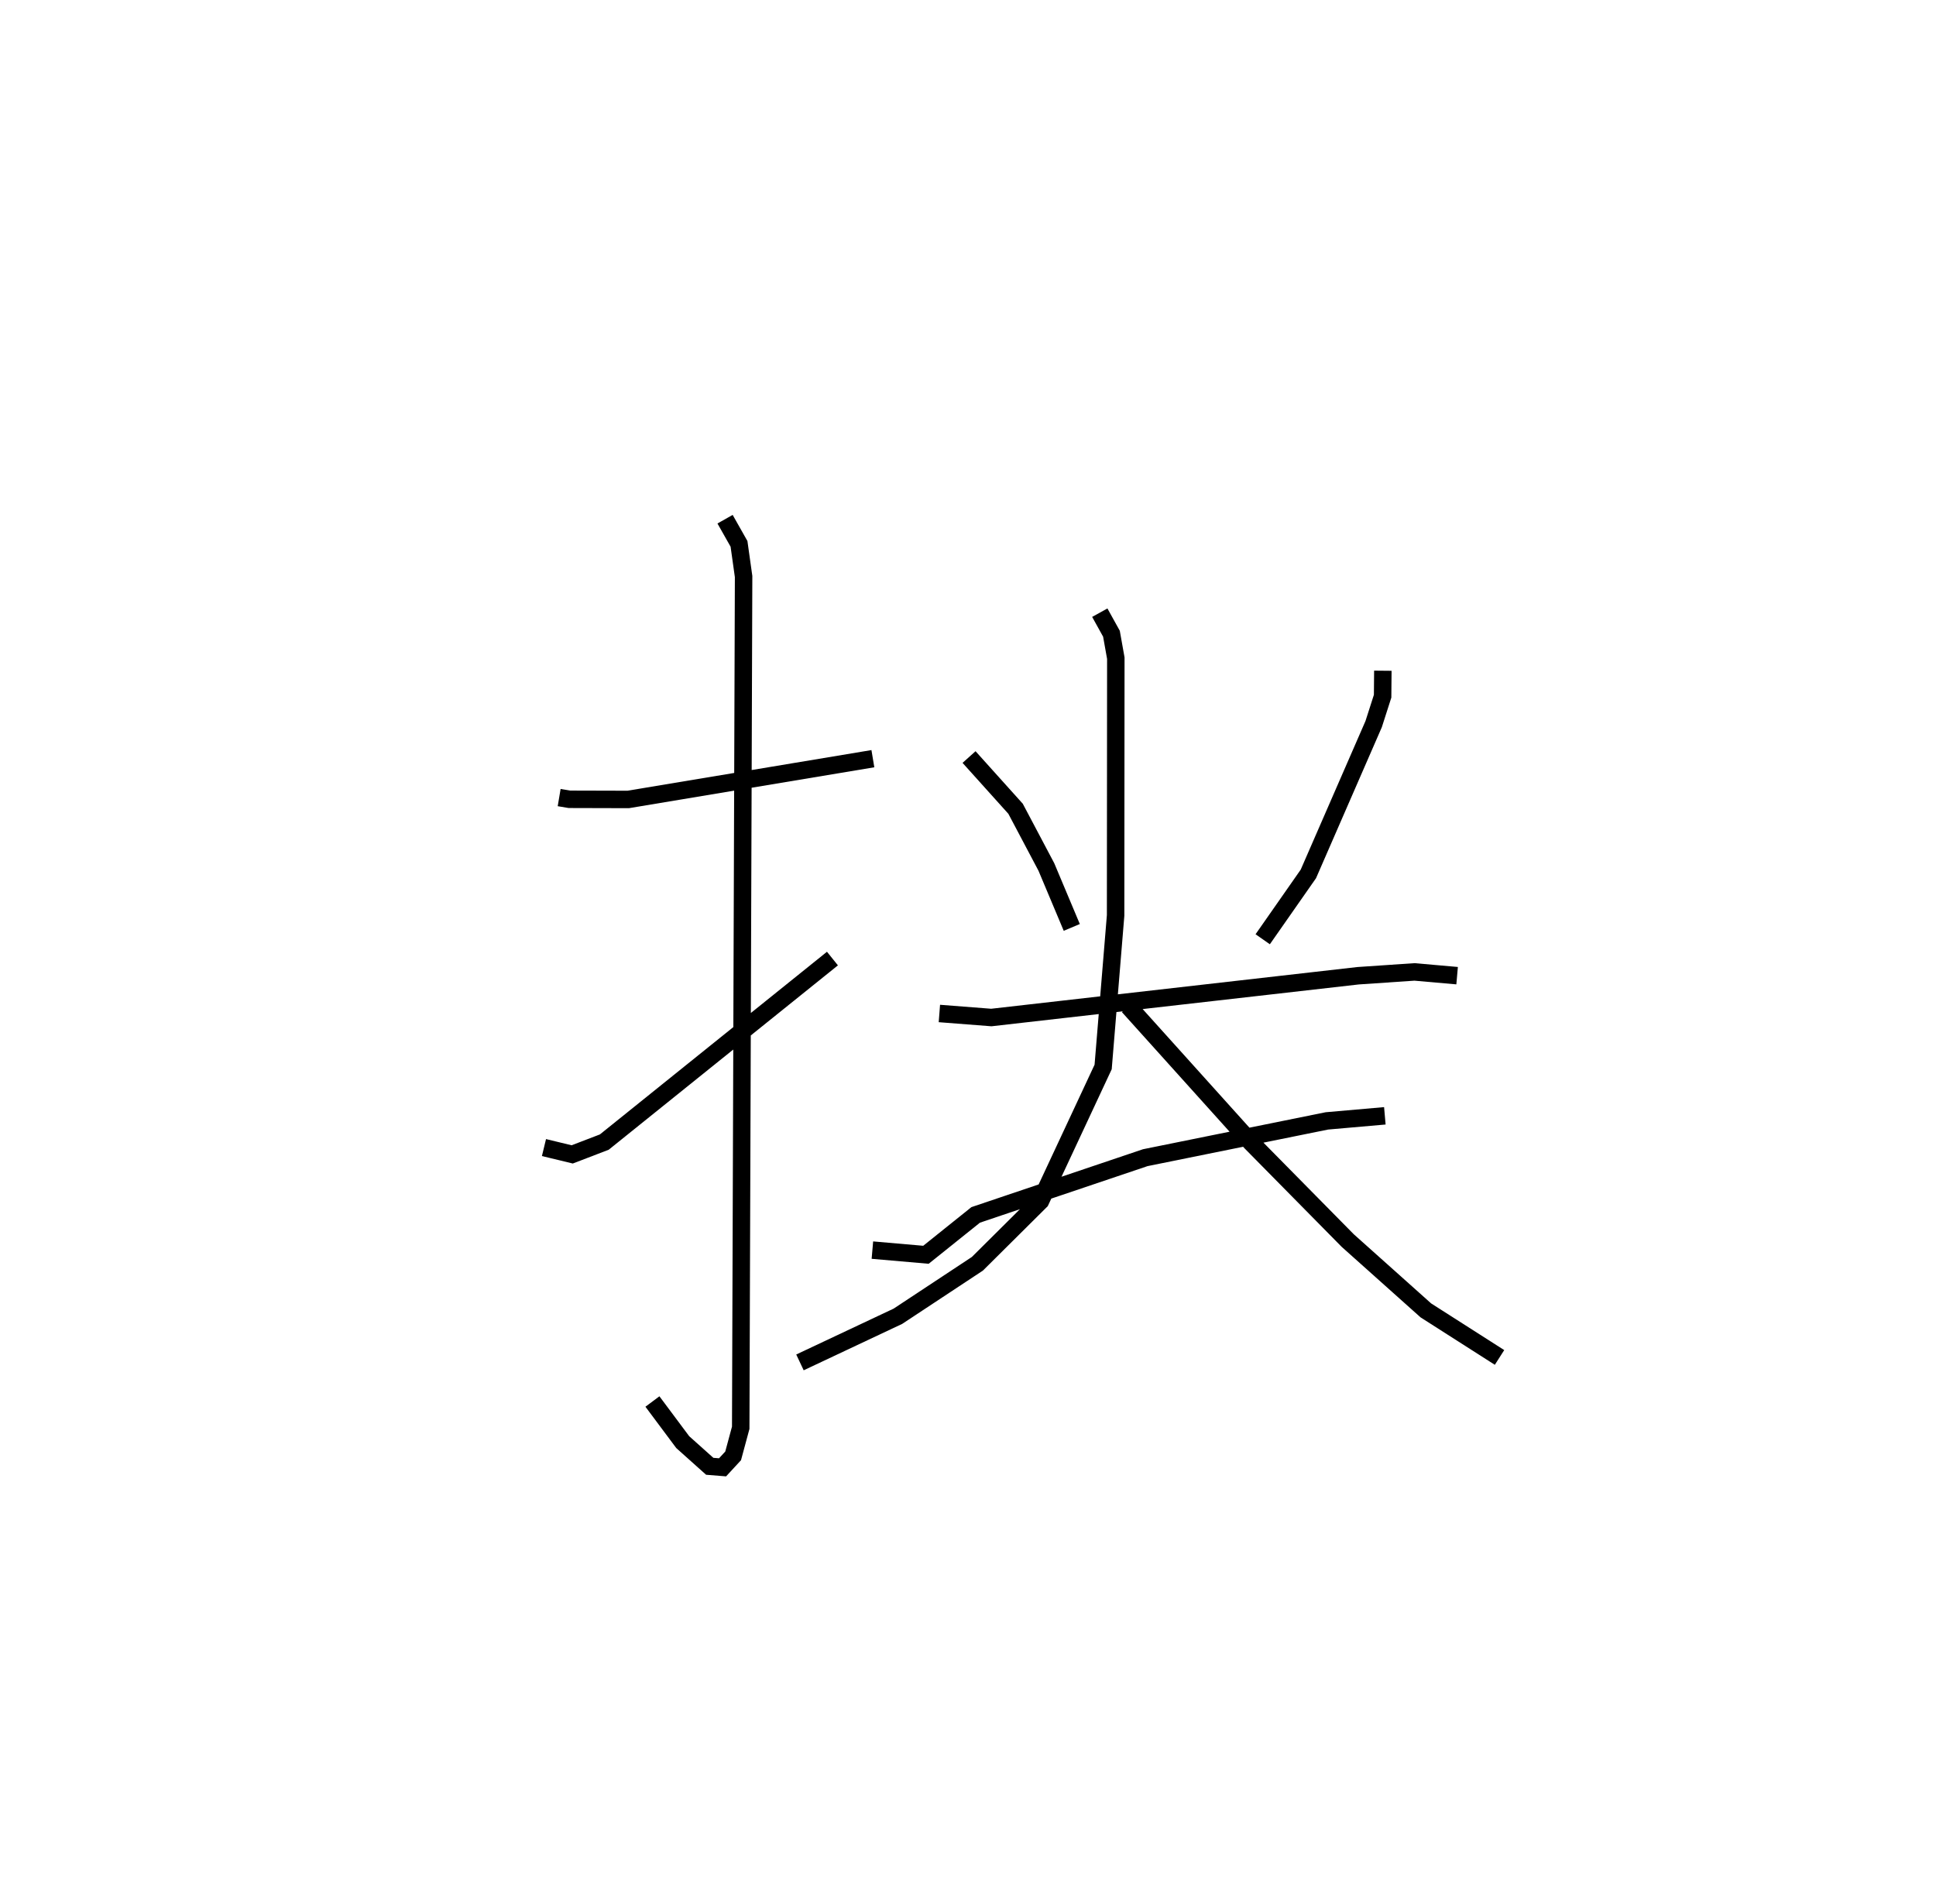 <?xml version="1.0" encoding="utf-8" ?>
<svg baseProfile="full" height="109.055" version="1.1" width="110.888" xmlns="http://www.w3.org/2000/svg" xmlns:ev="http://www.w3.org/2001/xml-events" xmlns:xlink="http://www.w3.org/1999/xlink"><defs /><rect fill="white" height="109.055" width="110.888" x="0" y="0" /><path d="M25,25 m0.0,0.0 m7.027,20.689 l0.583,0.098 3.373,0.009 l14.013,-2.335 m-8.467,-13.719 l0.799,1.413 0.263,1.872 l-0.165,48.762 -0.434,1.609 l-0.606,0.657 -0.735,-0.059 l-1.547,-1.385 -1.735,-2.326 m-6.212,-14.547 l1.617,0.391 1.838,-0.705 l13.068,-10.513 m7.824,-11.544 l2.665,2.963 1.764,3.335 l1.455,3.462 m17.817,-14.705 l-0.013,1.459 -0.513,1.599 l-3.739,8.581 -2.616,3.744 m-18.519,4.252 l2.976,0.231 21.005,-2.393 l3.234,-0.219 2.439,0.215 m-33.491,15.721 l3.068,0.267 2.848,-2.284 l9.714,-3.278 10.401,-2.107 l3.321,-0.291 m-16.327,-28.822 l0.668,1.206 0.25,1.4 l-0.012,14.739 -0.714,8.679 l-3.587,7.681 -3.615,3.592 l-4.553,3.007 -5.61,2.643 m18.813,-20.398 l7.018,7.796 5.545,5.624 l4.474,4 4.219,2.695 " fill="none" stroke="black" stroke-width="1" /></svg>